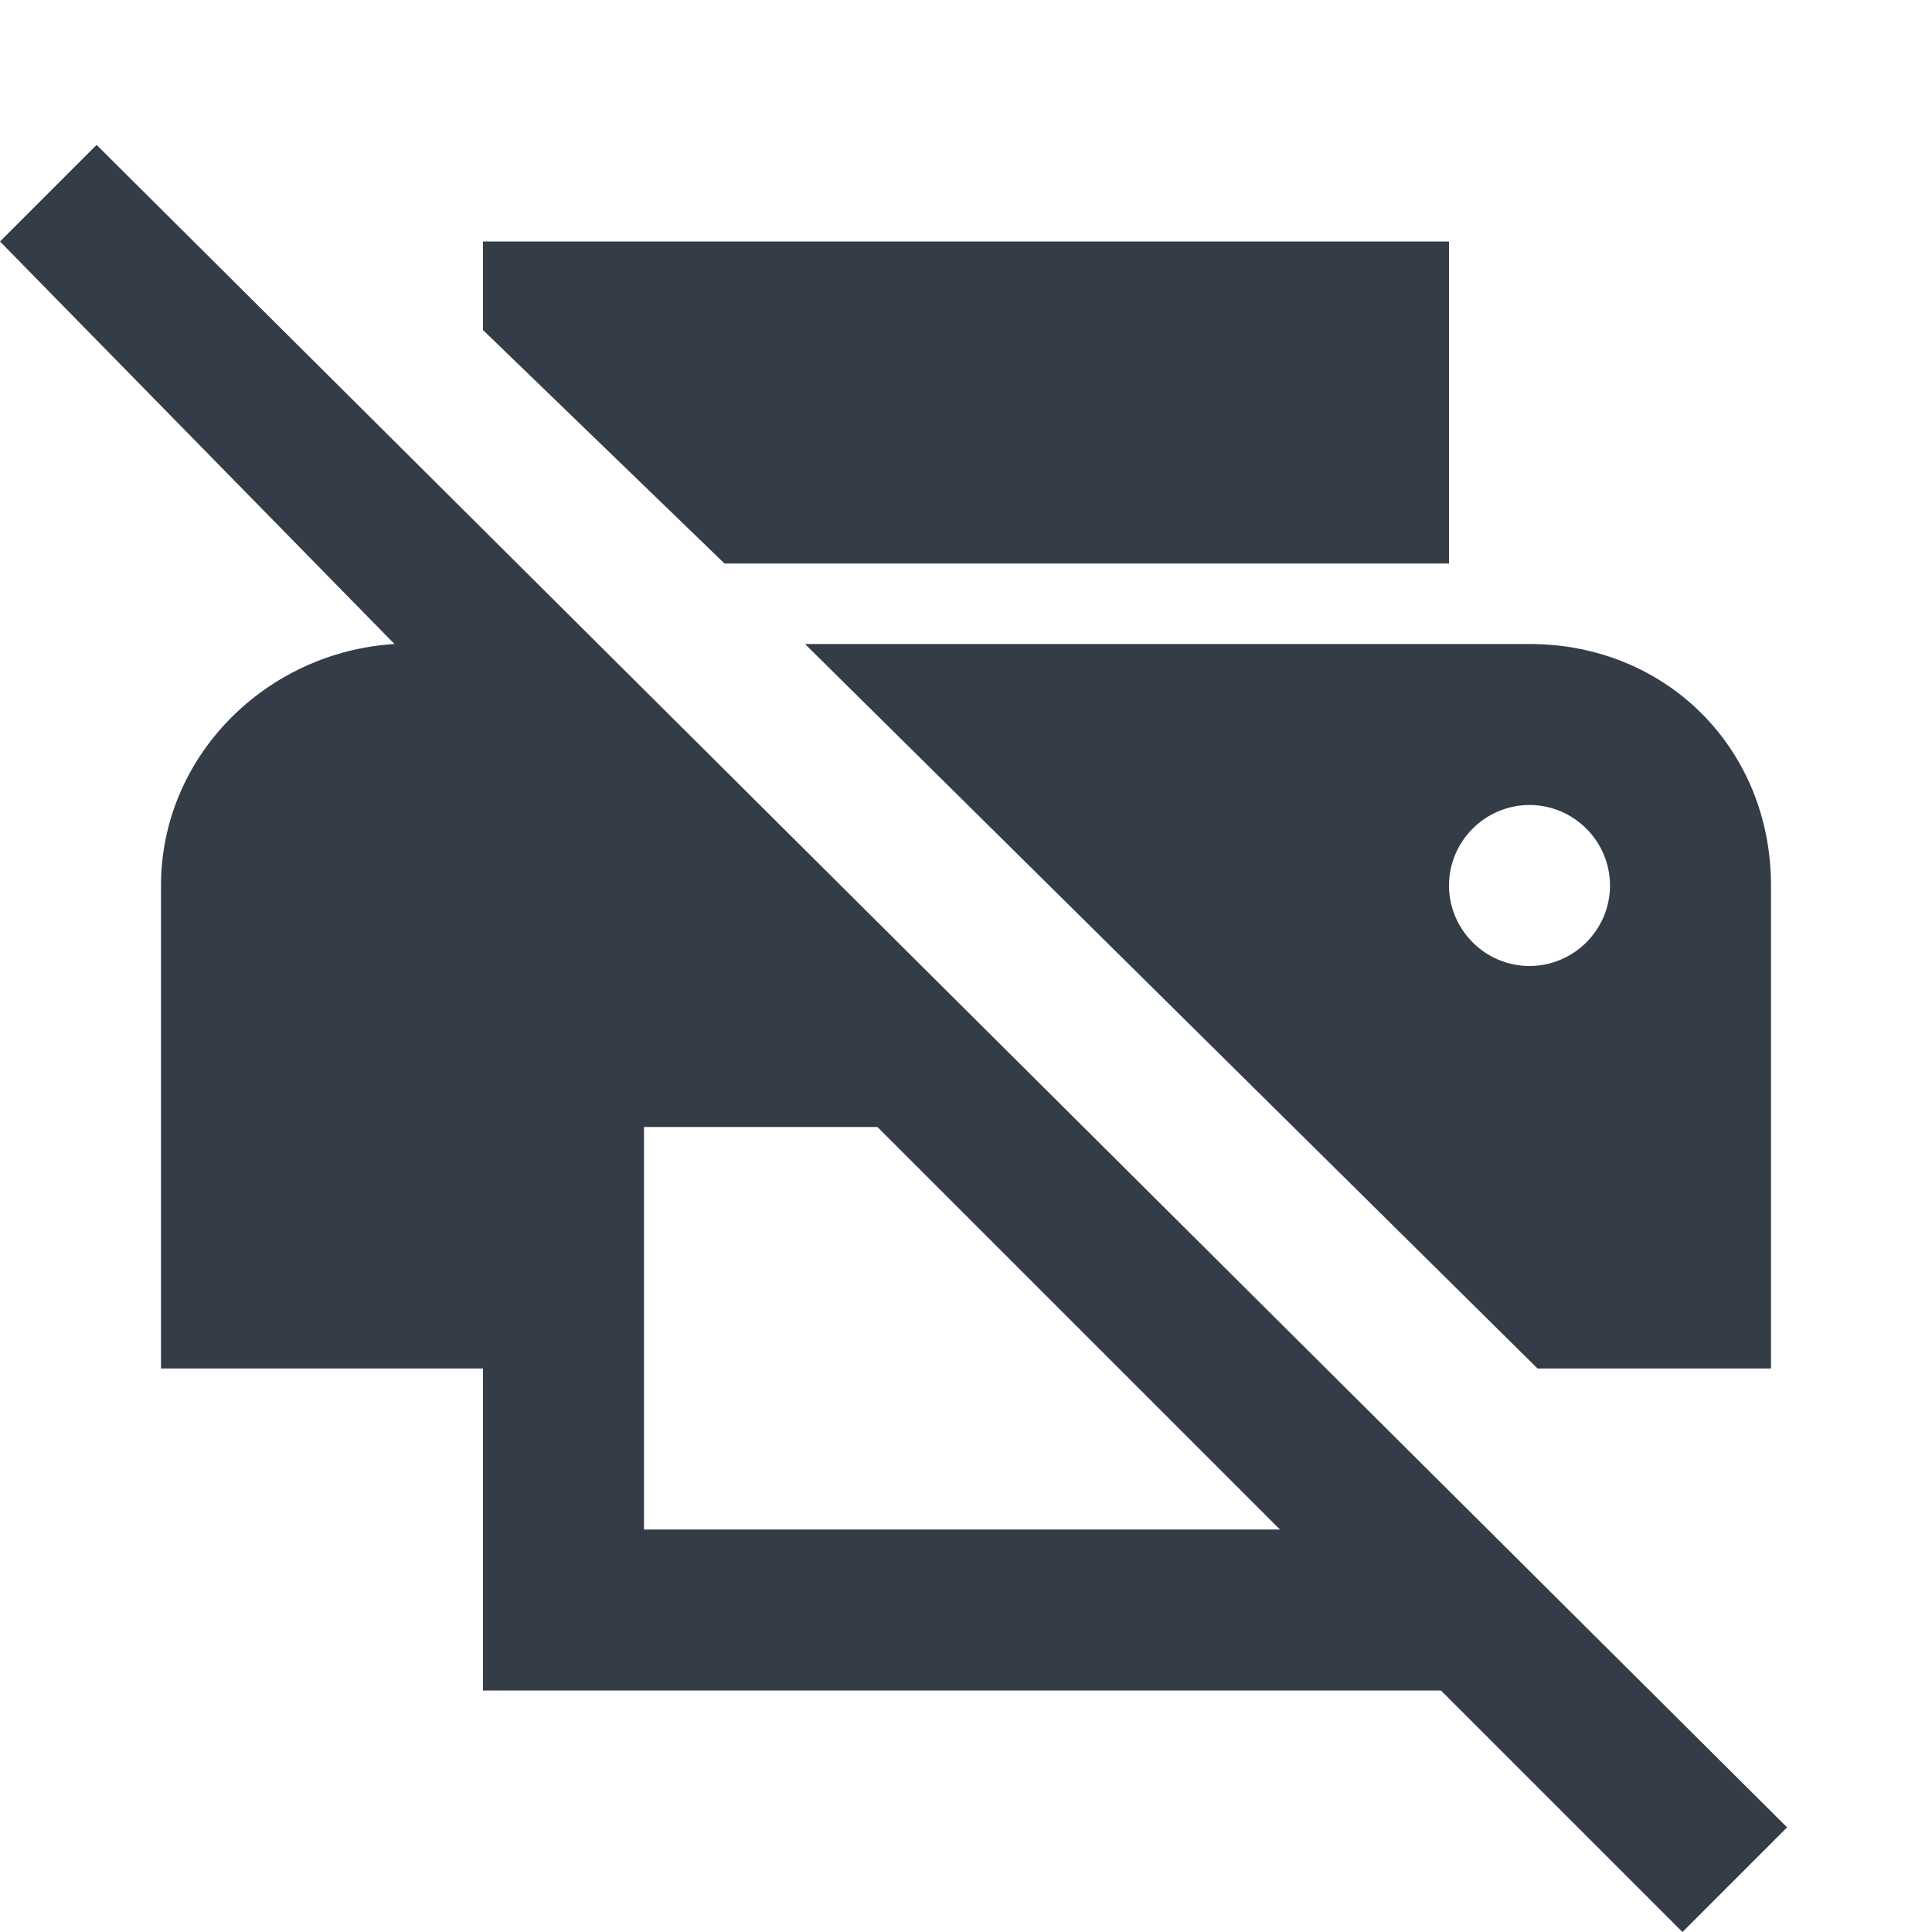 <svg xmlns="http://www.w3.org/2000/svg" fill="none" viewBox="0 0 24 24" width="24" height="24"><g clip-path="url(#a)"><path fill="#343C47" d="M19.1 17H22v-6c0-1.7-1.3-3-3-3h-9l9.1 9Zm-.1-7c.55 0 1 .45 1 1s-.45 1-1 1-1-.45-1-1 .45-1 1-1Zm-1-3V3H6v1.1L9 7h9ZM1.2 1.8 0 3l4.9 5C3.3 8.1 2 9.4 2 11v6h4v4h11.9l3 3 1.3-1.3-21-20.9ZM8 19v-5h2.9l5 5H8Z"/></g><defs><clipPath id="a"><path fill="#fff" d="M0 0h24v24H0z"/></clipPath></defs></svg>